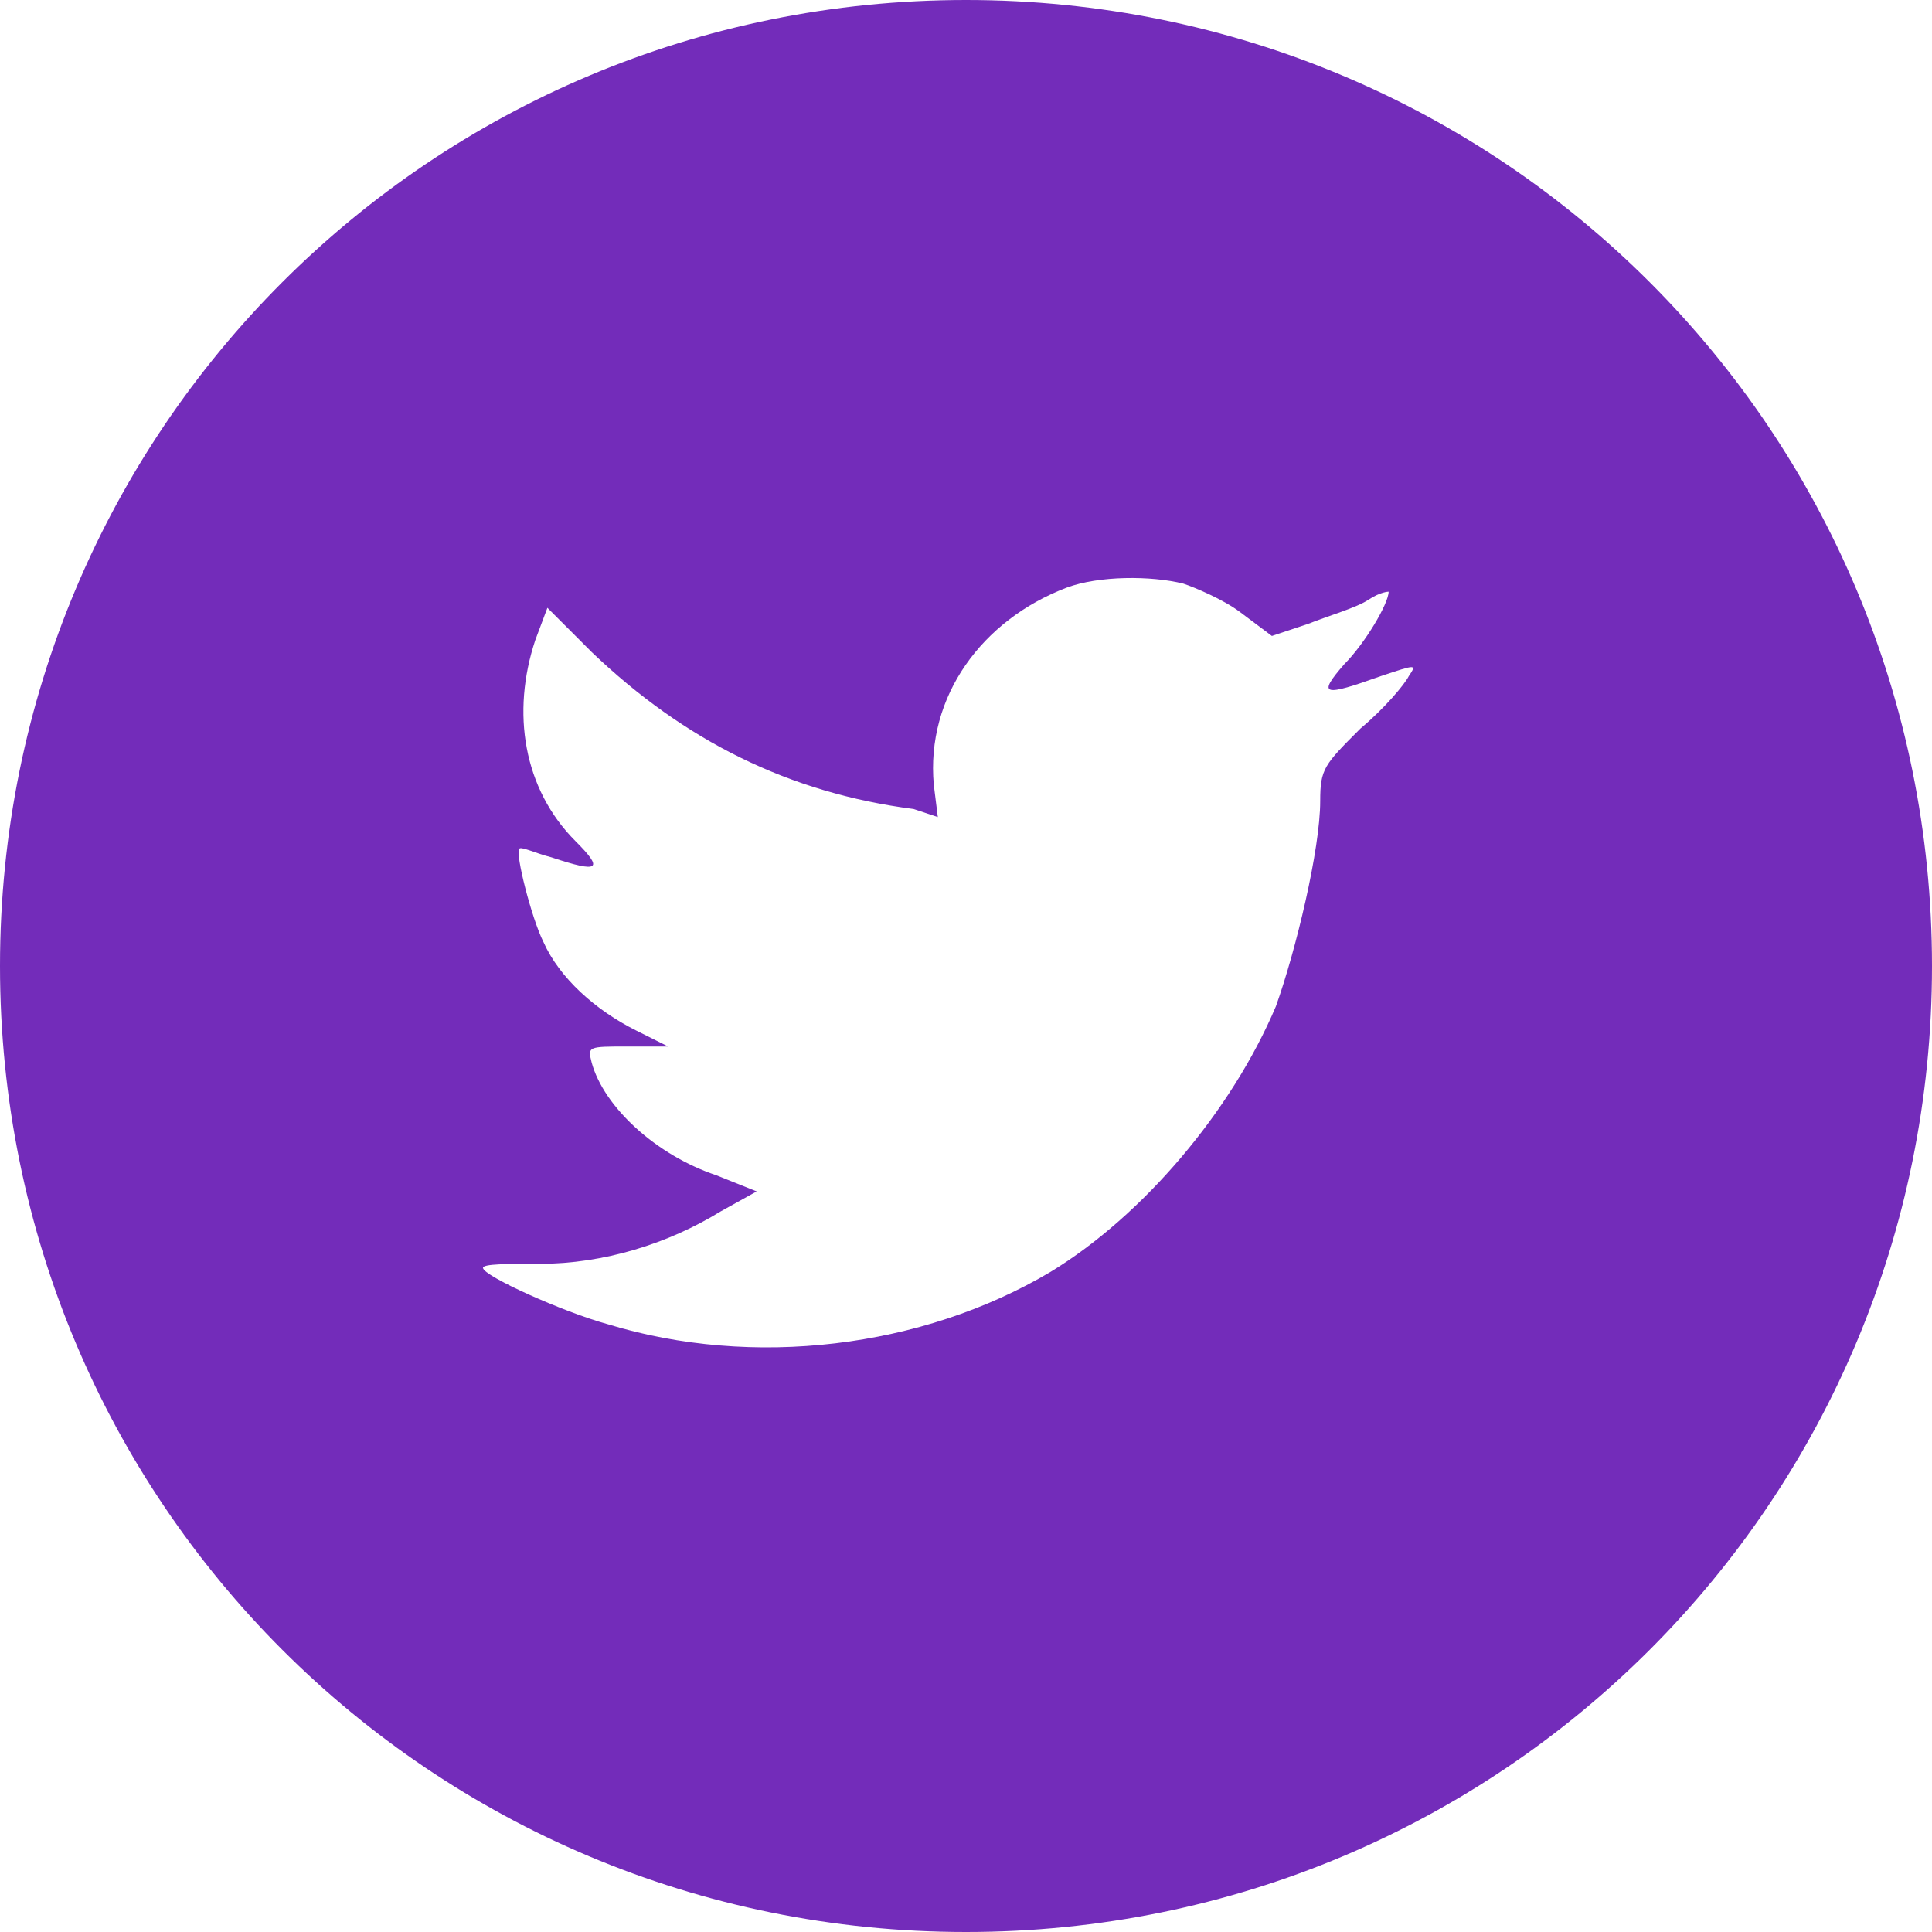 <?xml version="1.0" encoding="utf-8"?>
<!-- Generator: Adobe Illustrator 23.0.1, SVG Export Plug-In . SVG Version: 6.00 Build 0)  -->
<svg version="1.1" id="Layer_1" xmlns="http://www.w3.org/2000/svg" xmlns:xlink="http://www.w3.org/1999/xlink" x="0px" y="0px"
	 viewBox="0 0 48 48" style="enable-background:new 0 0 48 48;" xml:space="preserve">
<style type="text/css">
	.st0{fill-rule:evenodd;clip-rule:evenodd;fill:#732CBA;}
</style>
<path class="st0" d="M24,0C10.7,0,0,10.7,0,24s10.7,24,24,24s24-10.7,24-24S37.3,0,24,0z M23.3,20.3l-0.1-0.8
	c-0.2-2.2,1.2-4.1,3.3-4.9c0.8-0.3,2.1-0.3,2.9-0.1c0.3,0.1,1,0.4,1.4,0.7l0.8,0.6l0.9-0.3c0.5-0.2,1.2-0.4,1.5-0.6
	c0.3-0.2,0.5-0.2,0.5-0.2c0,0.3-0.6,1.3-1.1,1.8c-0.7,0.8-0.5,0.8,0.9,0.3c0.9-0.3,0.9-0.3,0.7,0c-0.1,0.2-0.6,0.8-1.2,1.3
	c-0.9,0.9-1,1-1,1.8c0,1.2-0.6,3.7-1.1,5.1c-1.1,2.6-3.3,5.2-5.6,6.6c-3.2,1.9-7.4,2.4-11,1.3C14,32.6,12,31.7,12,31.5
	c0-0.1,0.6-0.1,1.4-0.1c1.6,0,3.2-0.5,4.5-1.3l0.9-0.5l-1-0.4c-1.5-0.5-2.8-1.7-3.1-2.8c-0.1-0.4-0.1-0.4,0.9-0.4l1,0l-0.8-0.4
	c-1-0.5-1.9-1.3-2.3-2.2c-0.3-0.6-0.7-2.2-0.6-2.3c0-0.1,0.4,0.1,0.8,0.2c1.2,0.4,1.3,0.3,0.6-0.4c-1.3-1.3-1.6-3.2-1-5l0.3-0.8
	l1.1,1.1c2.3,2.2,4.9,3.5,8,3.9L23.3,20.3z"/>
</svg>
